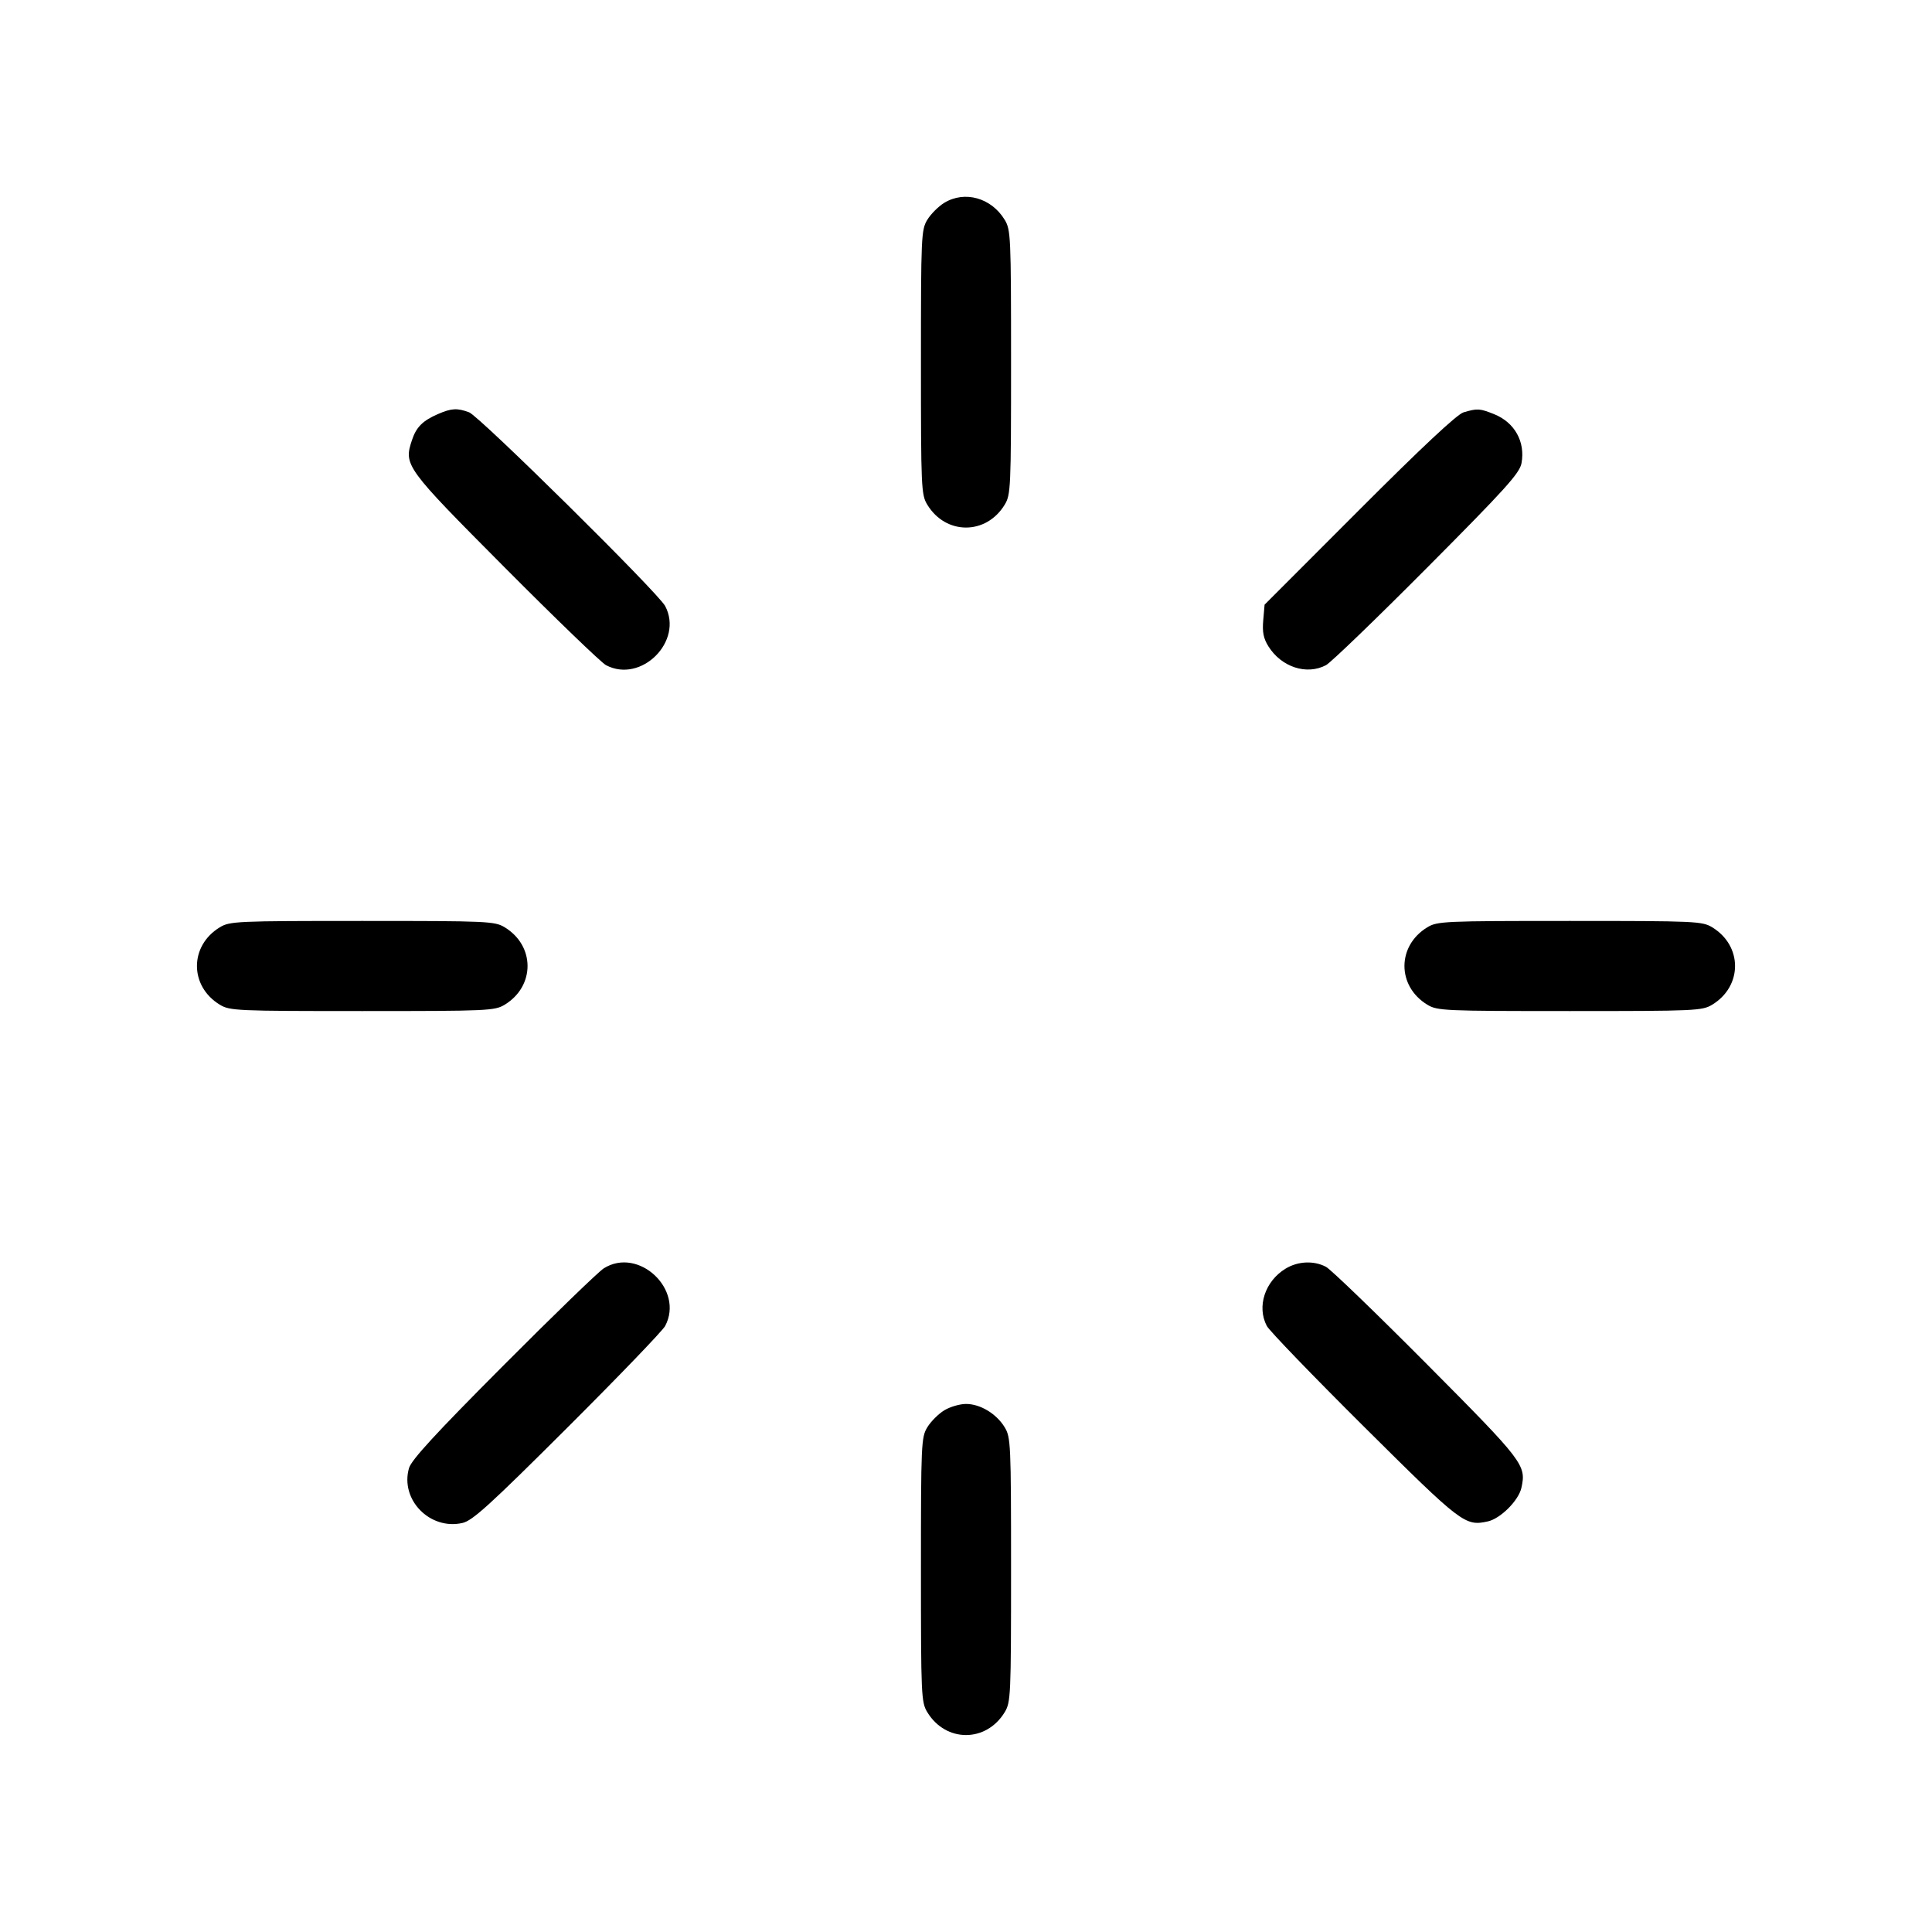 <svg fill="currentColor" viewBox="0 0 256 256" xmlns="http://www.w3.org/2000/svg"><path d="M125.116 26.878 C 124.351 27.344,123.344 28.351,122.878 29.116 C 122.068 30.444,122.030 31.295,122.030 48.000 C 122.030 64.705,122.068 65.556,122.878 66.884 C 125.332 70.909,130.668 70.909,133.122 66.884 C 133.932 65.556,133.970 64.705,133.970 48.000 C 133.970 31.295,133.932 30.444,133.122 29.116 C 131.349 26.207,127.829 25.223,125.116 26.878 M58.039 54.862 C 56.006 55.744,55.156 56.595,54.587 58.319 C 53.483 61.664,53.672 61.923,66.912 75.231 C 73.641 81.995,79.665 87.803,80.299 88.138 C 84.961 90.602,90.607 84.955,88.135 80.299 C 87.196 78.531,63.523 55.141,62.159 54.633 C 60.581 54.047,59.823 54.089,58.039 54.862 M193.920 54.641 C 193.072 54.891,188.405 59.257,180.102 67.570 L 167.564 80.122 167.385 82.194 C 167.249 83.767,167.416 84.602,168.079 85.657 C 169.802 88.401,173.145 89.489,175.701 88.138 C 176.335 87.803,182.359 81.995,189.088 75.231 C 199.520 64.746,201.365 62.703,201.609 61.370 C 202.128 58.527,200.693 55.965,197.970 54.875 C 196.065 54.113,195.769 54.096,193.920 54.641 M29.116 122.878 C 25.091 125.332,25.091 130.668,29.116 133.122 C 30.444 133.932,31.295 133.970,48.000 133.970 C 64.705 133.970,65.556 133.932,66.884 133.122 C 70.909 130.668,70.909 125.332,66.884 122.878 C 65.556 122.068,64.705 122.030,48.000 122.030 C 31.295 122.030,30.444 122.068,29.116 122.878 M189.116 122.878 C 185.091 125.332,185.091 130.668,189.116 133.122 C 190.444 133.932,191.295 133.970,208.000 133.970 C 224.705 133.970,225.556 133.932,226.884 133.122 C 230.909 130.668,230.909 125.332,226.884 122.878 C 225.556 122.068,224.705 122.030,208.000 122.030 C 191.295 122.030,190.444 122.068,189.116 122.878 M80.000 168.065 C 79.296 168.509,73.296 174.318,66.667 180.973 C 57.686 189.988,54.506 193.446,54.193 194.539 C 52.996 198.712,56.958 202.776,61.273 201.803 C 62.611 201.501,64.889 199.431,75.198 189.148 C 81.977 182.386,87.798 176.335,88.135 175.701 C 90.698 170.875,84.606 165.156,80.000 168.065 M170.343 168.104 C 167.609 169.771,166.509 173.140,167.862 175.701 C 168.197 176.335,174.005 182.354,180.769 189.077 C 193.693 201.922,194.130 202.257,197.145 201.594 C 198.824 201.226,201.226 198.824,201.594 197.145 C 202.257 194.130,201.922 193.693,189.077 180.769 C 182.354 174.005,176.335 168.197,175.701 167.862 C 174.091 167.011,171.980 167.106,170.343 168.104 M125.116 186.878 C 124.351 187.344,123.344 188.351,122.878 189.116 C 122.068 190.444,122.030 191.295,122.030 208.000 C 122.030 224.705,122.068 225.556,122.878 226.884 C 125.332 230.909,130.668 230.909,133.122 226.884 C 133.932 225.556,133.970 224.705,133.970 208.000 C 133.970 191.295,133.932 190.444,133.122 189.116 C 132.027 187.319,129.886 186.030,128.000 186.030 C 127.179 186.030,125.881 186.411,125.116 186.878 " stroke="none" fill-rule="evenodd"></path></svg>